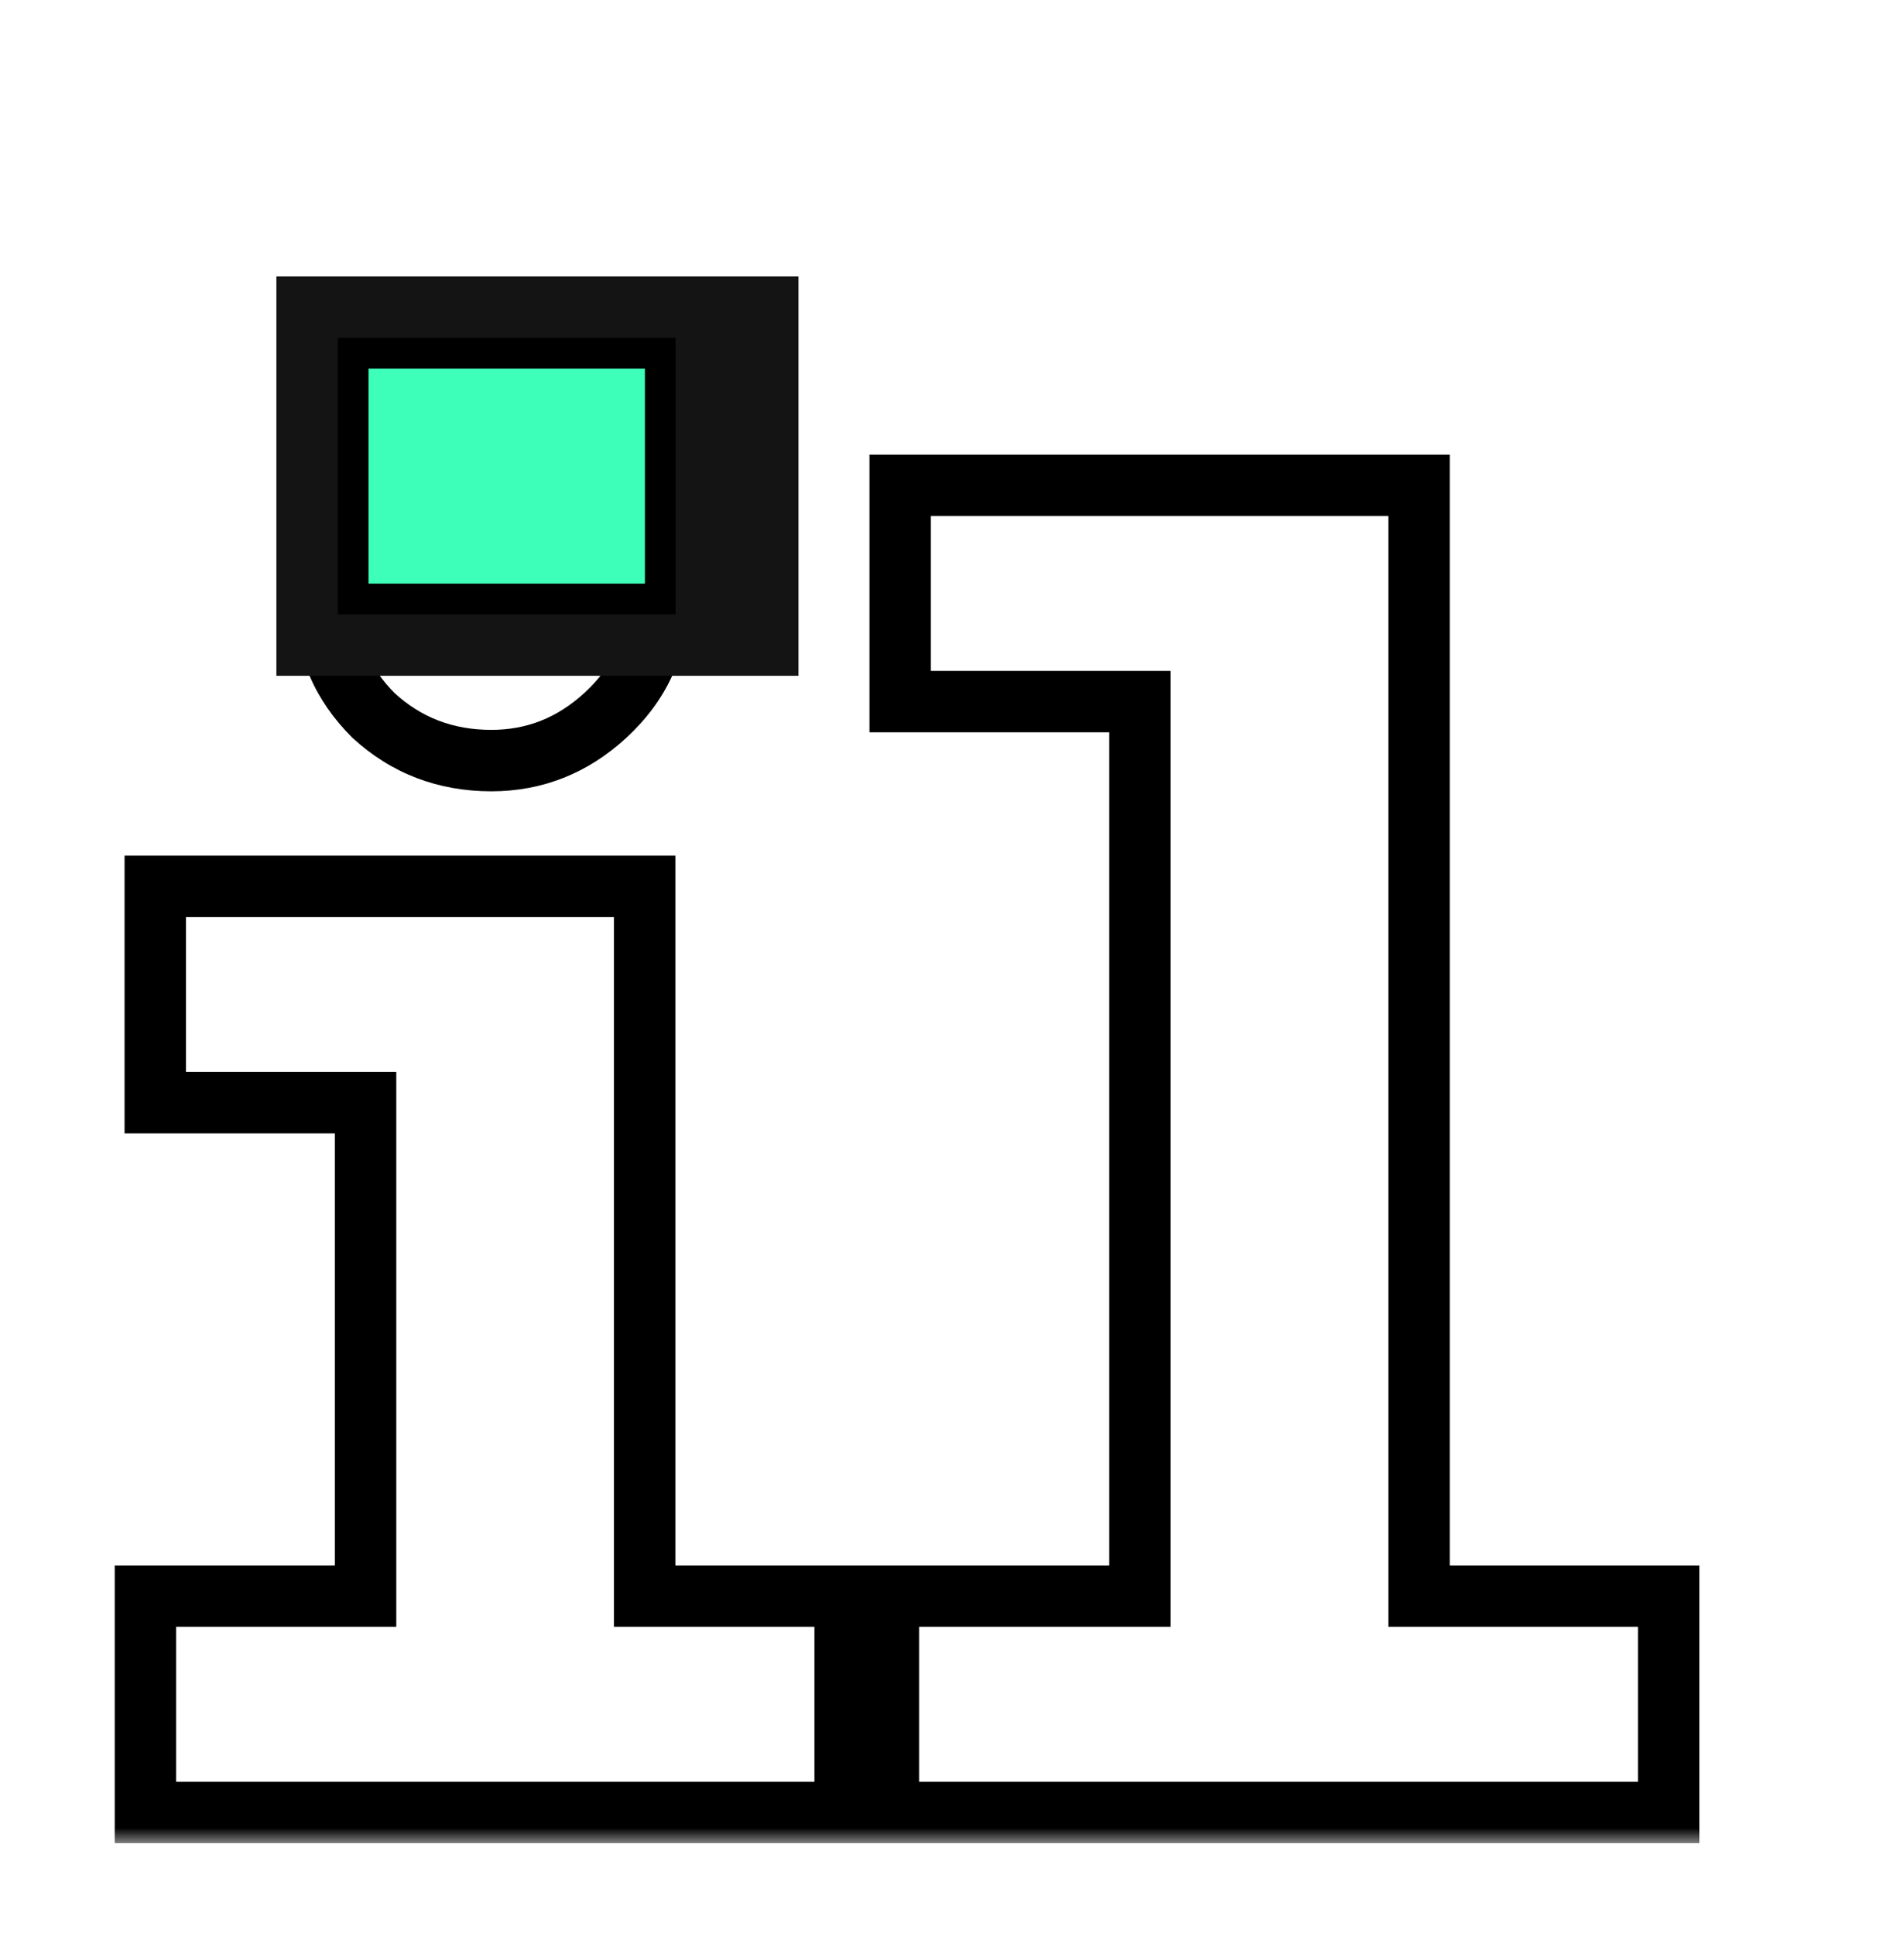 <svg width="62" height="63" viewBox="0 0 62 63" fill="none" xmlns="http://www.w3.org/2000/svg">
<g filter="url(#filter0_d_127_2)">
<mask id="path-1-outside-1_127_2" maskUnits="userSpaceOnUse" x="3" y="9" width="53" height="47" fill="black">
<rect fill="white" x="3" y="9" width="53" height="47"/>
<path d="M4.736 55V47.96H11.904V31.896H5.056V24.856H20.992V47.96H27.52V55H4.736ZM16 20.76C14.507 20.76 13.227 20.269 12.16 19.288C11.136 18.264 10.624 17.069 10.624 15.704C10.624 14.211 11.115 12.995 12.096 12.056C13.12 11.117 14.421 10.648 16 10.648C17.408 10.648 18.645 11.16 19.712 12.184C20.821 13.165 21.376 14.339 21.376 15.704C21.376 17.069 20.821 18.264 19.712 19.288C18.645 20.269 17.408 20.76 16 20.76ZM28.928 55V47.96H37.12V18.84H29.312V11.8H46.208V47.96H54.336V55H28.928Z"/>
</mask>
<path d="M4.736 55V47.96H11.904V31.896H5.056V24.856H20.992V47.96H27.52V55H4.736ZM16 20.76C14.507 20.76 13.227 20.269 12.16 19.288C11.136 18.264 10.624 17.069 10.624 15.704C10.624 14.211 11.115 12.995 12.096 12.056C13.12 11.117 14.421 10.648 16 10.648C17.408 10.648 18.645 11.16 19.712 12.184C20.821 13.165 21.376 14.339 21.376 15.704C21.376 17.069 20.821 18.264 19.712 19.288C18.645 20.269 17.408 20.76 16 20.76ZM28.928 55V47.96H37.12V18.84H29.312V11.8H46.208V47.96H54.336V55H28.928Z" fill="white"/>
<path d="M4.736 55H3.736V56H4.736V55ZM4.736 47.96V46.96H3.736V47.96H4.736ZM11.904 47.96V48.96H12.904V47.96H11.904ZM11.904 31.896H12.904V30.896H11.904V31.896ZM5.056 31.896H4.056V32.896H5.056V31.896ZM5.056 24.856V23.856H4.056V24.856H5.056ZM20.992 24.856H21.992V23.856H20.992V24.856ZM20.992 47.96H19.992V48.96H20.992V47.96ZM27.52 47.96H28.52V46.96H27.52V47.96ZM27.52 55V56H28.52V55H27.52ZM12.16 19.288L11.453 19.995L11.468 20.01L11.483 20.024L12.16 19.288ZM12.096 12.056L11.42 11.319L11.412 11.326L11.405 11.333L12.096 12.056ZM19.712 12.184L19.02 12.905L19.034 12.919L19.049 12.933L19.712 12.184ZM19.712 19.288L20.389 20.024L20.39 20.023L19.712 19.288ZM5.736 55V47.96H3.736V55H5.736ZM4.736 48.96H11.904V46.96H4.736V48.96ZM12.904 47.96V31.896H10.904V47.96H12.904ZM11.904 30.896H5.056V32.896H11.904V30.896ZM6.056 31.896V24.856H4.056V31.896H6.056ZM5.056 25.856H20.992V23.856H5.056V25.856ZM19.992 24.856V47.96H21.992V24.856H19.992ZM20.992 48.96H27.52V46.96H20.992V48.96ZM26.52 47.96V55H28.52V47.96H26.52ZM27.52 54H4.736V56H27.52V54ZM16 19.76C14.749 19.76 13.713 19.358 12.837 18.552L11.483 20.024C12.74 21.181 14.264 21.76 16 21.76V19.76ZM12.867 18.581C12.018 17.732 11.624 16.787 11.624 15.704H9.624C9.624 17.352 10.254 18.796 11.453 19.995L12.867 18.581ZM11.624 15.704C11.624 14.454 12.024 13.509 12.787 12.779L11.405 11.333C10.206 12.48 9.624 13.968 9.624 15.704H11.624ZM12.772 12.793C13.586 12.047 14.635 11.648 16 11.648V9.648C14.208 9.648 12.654 10.188 11.42 11.319L12.772 12.793ZM16 11.648C17.136 11.648 18.129 12.05 19.02 12.905L20.404 11.463C19.162 10.27 17.68 9.648 16 9.648V11.648ZM19.049 12.933C19.965 13.743 20.376 14.651 20.376 15.704H22.376C22.376 14.026 21.678 12.588 20.375 11.435L19.049 12.933ZM20.376 15.704C20.376 16.759 19.962 17.696 19.034 18.553L20.39 20.023C21.681 18.832 22.376 17.38 22.376 15.704H20.376ZM19.035 18.552C18.147 19.369 17.149 19.76 16 19.76V21.76C17.667 21.76 19.144 21.17 20.389 20.024L19.035 18.552ZM28.928 55H27.928V56H28.928V55ZM28.928 47.96V46.96H27.928V47.96H28.928ZM37.12 47.96V48.96H38.12V47.96H37.12ZM37.12 18.84H38.12V17.84H37.12V18.84ZM29.312 18.84H28.312V19.84H29.312V18.84ZM29.312 11.8V10.8H28.312V11.8H29.312ZM46.208 11.8H47.208V10.8H46.208V11.8ZM46.208 47.96H45.208V48.96H46.208V47.96ZM54.336 47.96H55.336V46.96H54.336V47.96ZM54.336 55V56H55.336V55H54.336ZM29.928 55V47.96H27.928V55H29.928ZM28.928 48.96H37.12V46.96H28.928V48.96ZM38.12 47.96V18.84H36.12V47.96H38.12ZM37.12 17.84H29.312V19.84H37.12V17.84ZM30.312 18.84V11.8H28.312V18.84H30.312ZM29.312 12.8H46.208V10.8H29.312V12.8ZM45.208 11.8V47.96H47.208V11.8H45.208ZM46.208 48.96H54.336V46.96H46.208V48.96ZM53.336 47.96V55H55.336V47.96H53.336ZM54.336 54H28.928V56H54.336V54Z" fill="black" mask="url(#path-1-outside-1_127_2)"/>
</g>
<path d="M9 9H26V22H9V9Z" fill="#141414"/>
<path d="M12 11.5H11.5V12V19V19.5H12H21H21.5V19V12V11.5H21H12Z" fill="#3EFFB9" stroke="black"/>
<defs>
<filter id="filter0_d_127_2" x="0.736" y="10.648" width="57.6" height="52.352" filterUnits="userSpaceOnUse" color-interpolation-filters="sRGB">
<feFlood flood-opacity="0" result="BackgroundImageFix"/>
<feColorMatrix in="SourceAlpha" type="matrix" values="0 0 0 0 0 0 0 0 0 0 0 0 0 0 0 0 0 0 127 0" result="hardAlpha"/>
<feOffset dy="4"/>
<feGaussianBlur stdDeviation="2"/>
<feComposite in2="hardAlpha" operator="out"/>
<feColorMatrix type="matrix" values="0 0 0 0 0 0 0 0 0 0 0 0 0 0 0 0 0 0 0.25 0"/>
<feBlend mode="normal" in2="BackgroundImageFix" result="effect1_dropShadow_127_2"/>
<feBlend mode="normal" in="SourceGraphic" in2="effect1_dropShadow_127_2" result="shape"/>
</filter>
</defs>
</svg>
